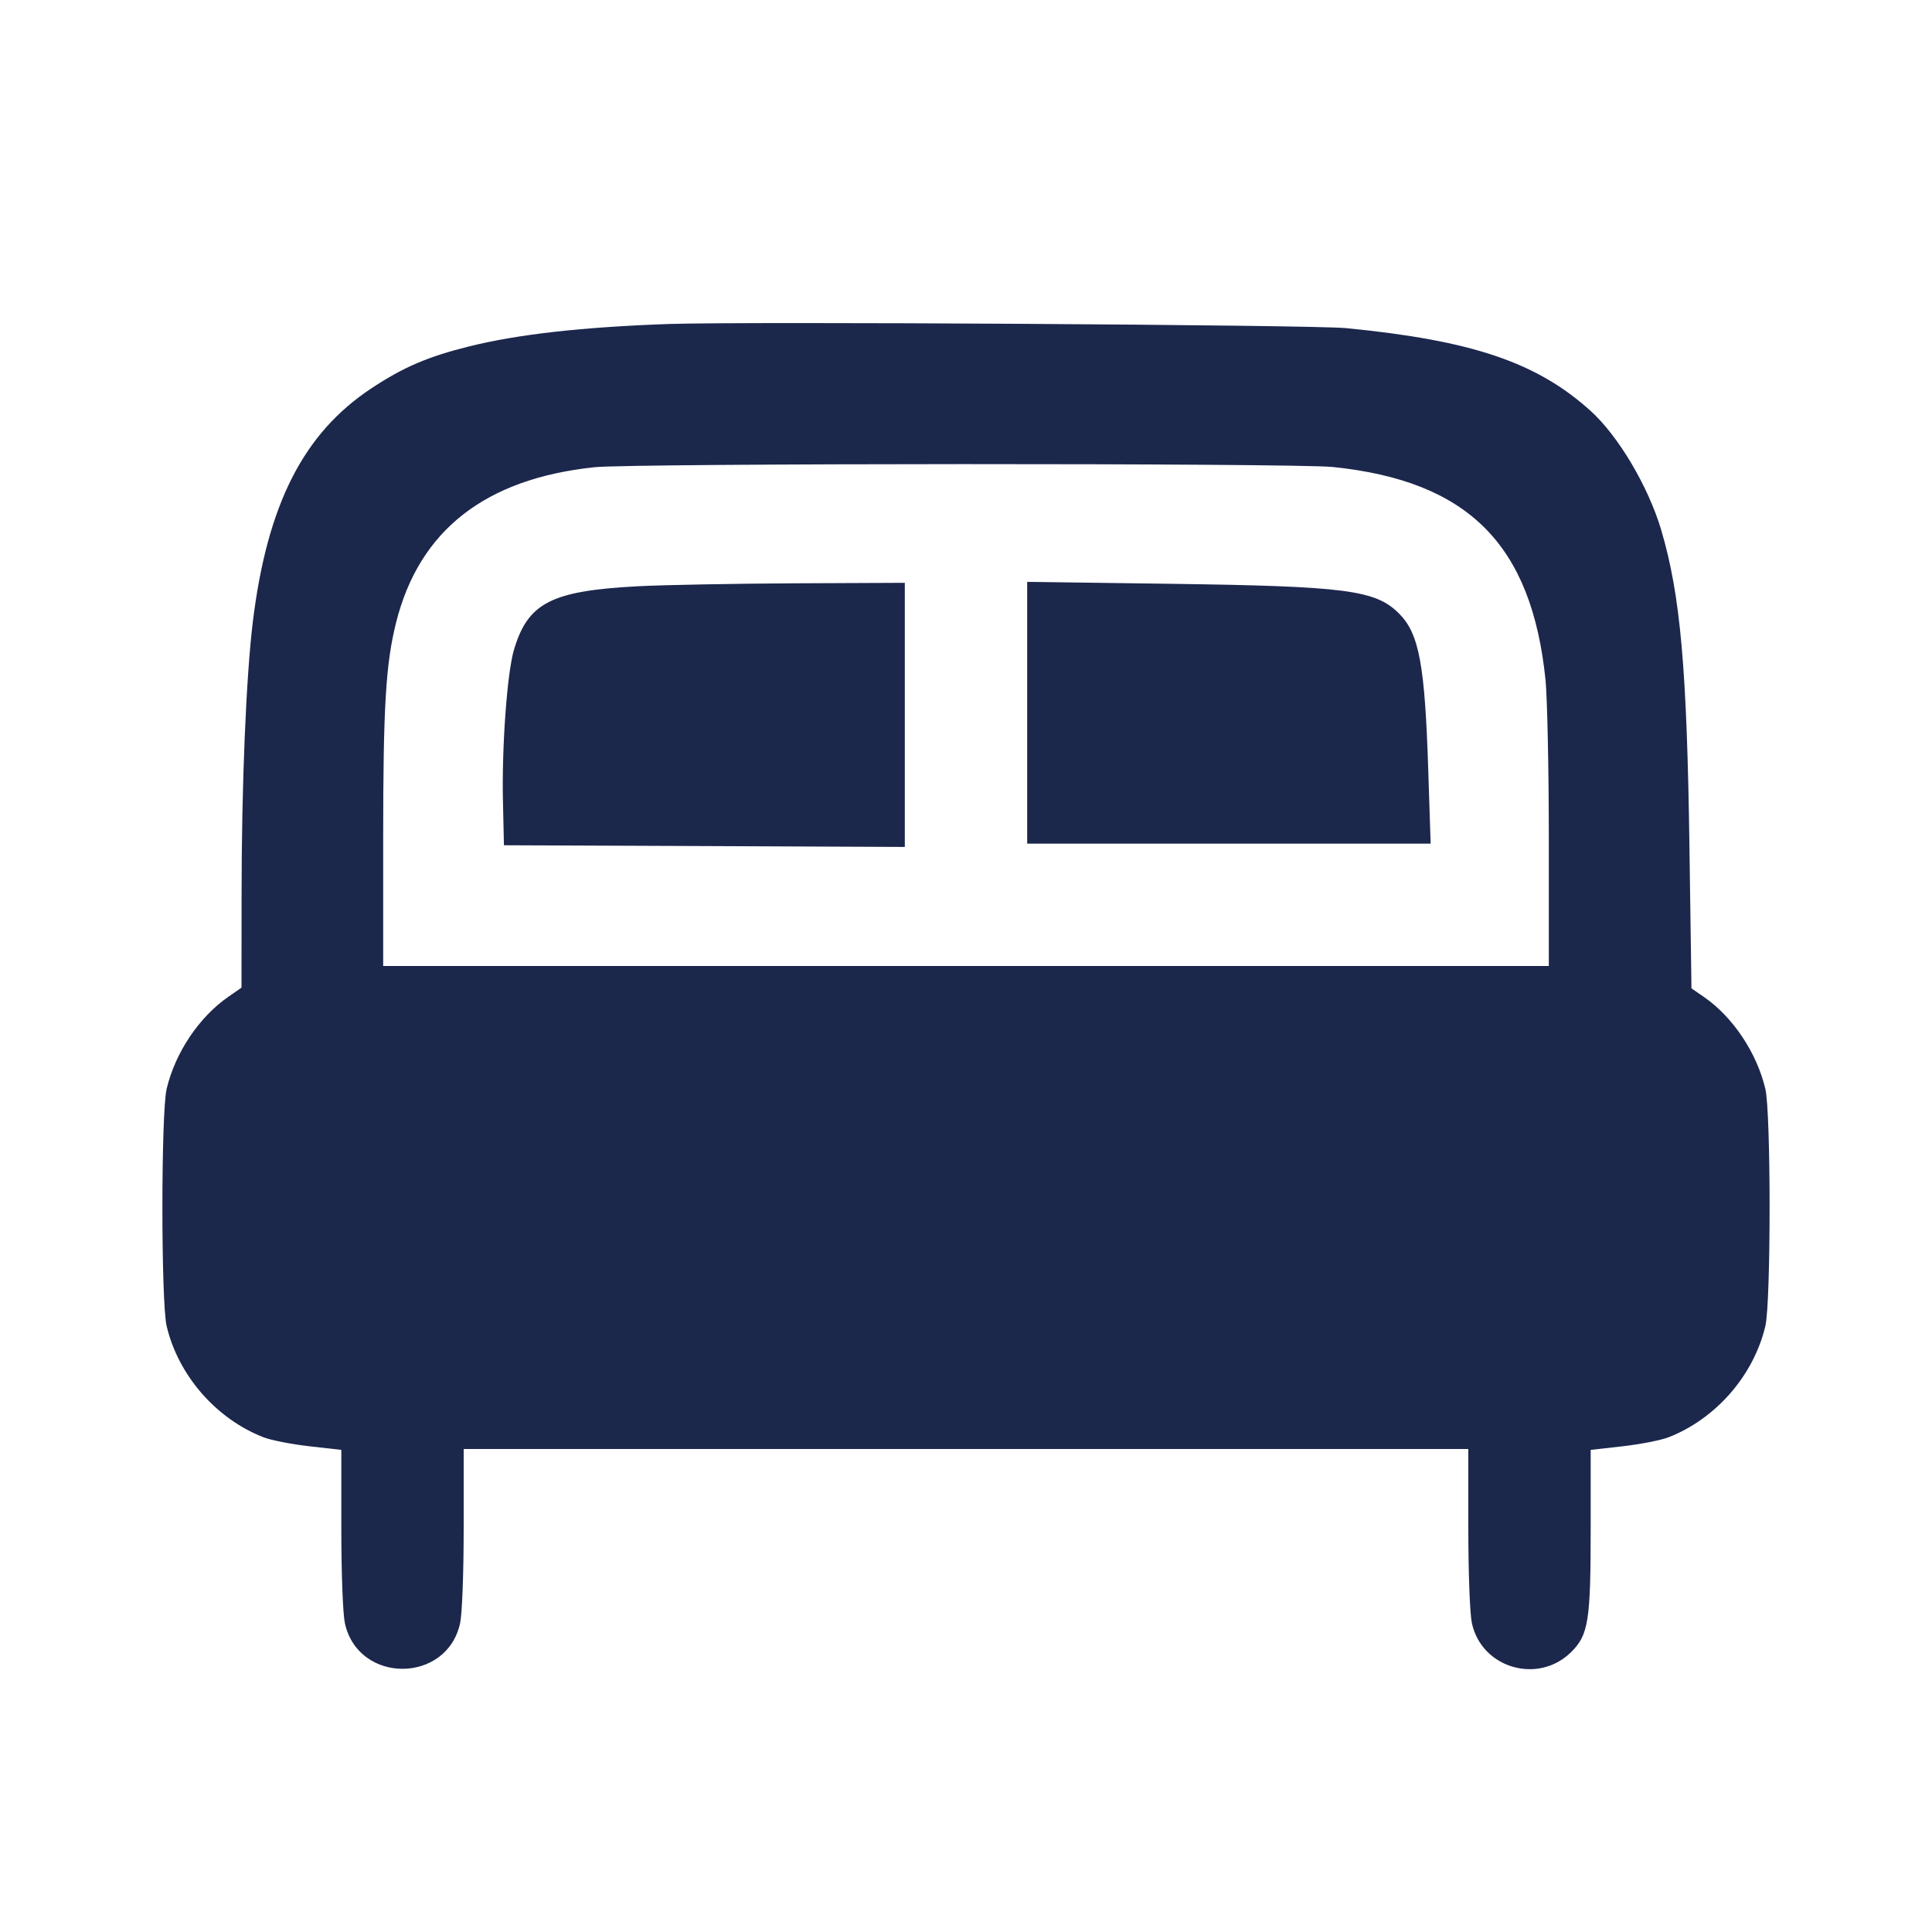 <svg width="24" height="24" viewBox="0 0 24 24" fill="none" xmlns="http://www.w3.org/2000/svg"><path d="M8.300 4.025 C 7.234 4.063,6.436 4.152,5.829 4.303 C 5.316 4.430,5.011 4.561,4.612 4.825 C 3.768 5.384,3.320 6.267,3.141 7.722 C 3.057 8.410,3.001 9.755,3.001 11.125 L 3.000 12.269 2.837 12.382 C 2.472 12.635,2.177 13.076,2.070 13.527 C 2.000 13.824,2.000 16.176,2.070 16.473 C 2.215 17.085,2.683 17.624,3.272 17.854 C 3.366 17.891,3.623 17.941,3.842 17.966 L 4.240 18.011 4.240 18.984 C 4.240 19.543,4.259 20.044,4.284 20.162 C 4.447 20.920,5.553 20.920,5.716 20.162 C 5.741 20.044,5.760 19.541,5.760 18.978 L 5.760 18.000 12.000 18.000 L 18.240 18.000 18.240 18.978 C 18.240 19.541,18.259 20.044,18.284 20.162 C 18.405 20.725,19.111 20.929,19.520 20.520 C 19.733 20.307,19.760 20.135,19.760 18.984 L 19.760 18.011 20.158 17.966 C 20.377 17.941,20.634 17.891,20.728 17.854 C 21.317 17.624,21.785 17.085,21.930 16.473 C 22.000 16.176,22.000 13.824,21.930 13.527 C 21.824 13.079,21.528 12.635,21.169 12.386 L 21.012 12.278 20.987 10.529 C 20.956 8.300,20.875 7.392,20.636 6.583 C 20.476 6.044,20.104 5.416,19.760 5.105 C 19.092 4.501,18.288 4.229,16.720 4.076 C 16.296 4.035,9.239 3.992,8.300 4.025 M16.555 5.801 C 18.238 5.974,19.026 6.762,19.199 8.445 C 19.221 8.667,19.240 9.558,19.240 10.424 L 19.240 12.000 12.000 12.000 L 4.760 12.000 4.760 10.424 C 4.760 8.772,4.792 8.246,4.921 7.731 C 5.209 6.587,6.028 5.947,7.384 5.804 C 7.858 5.754,16.070 5.752,16.555 5.801 M7.920 7.283 C 6.845 7.340,6.556 7.489,6.383 8.078 C 6.299 8.367,6.232 9.288,6.248 9.960 L 6.260 10.500 8.750 10.510 L 11.240 10.521 11.240 8.880 L 11.240 7.240 9.870 7.246 C 9.117 7.250,8.239 7.266,7.920 7.283 M12.760 8.854 L 12.760 10.480 15.266 10.480 L 17.772 10.480 17.743 9.590 C 17.701 8.257,17.630 7.872,17.379 7.621 C 17.087 7.329,16.722 7.282,14.530 7.252 L 12.760 7.228 12.760 8.854 " fill="#1C274C" stroke="none" fill-rule="evenodd"></path></svg>